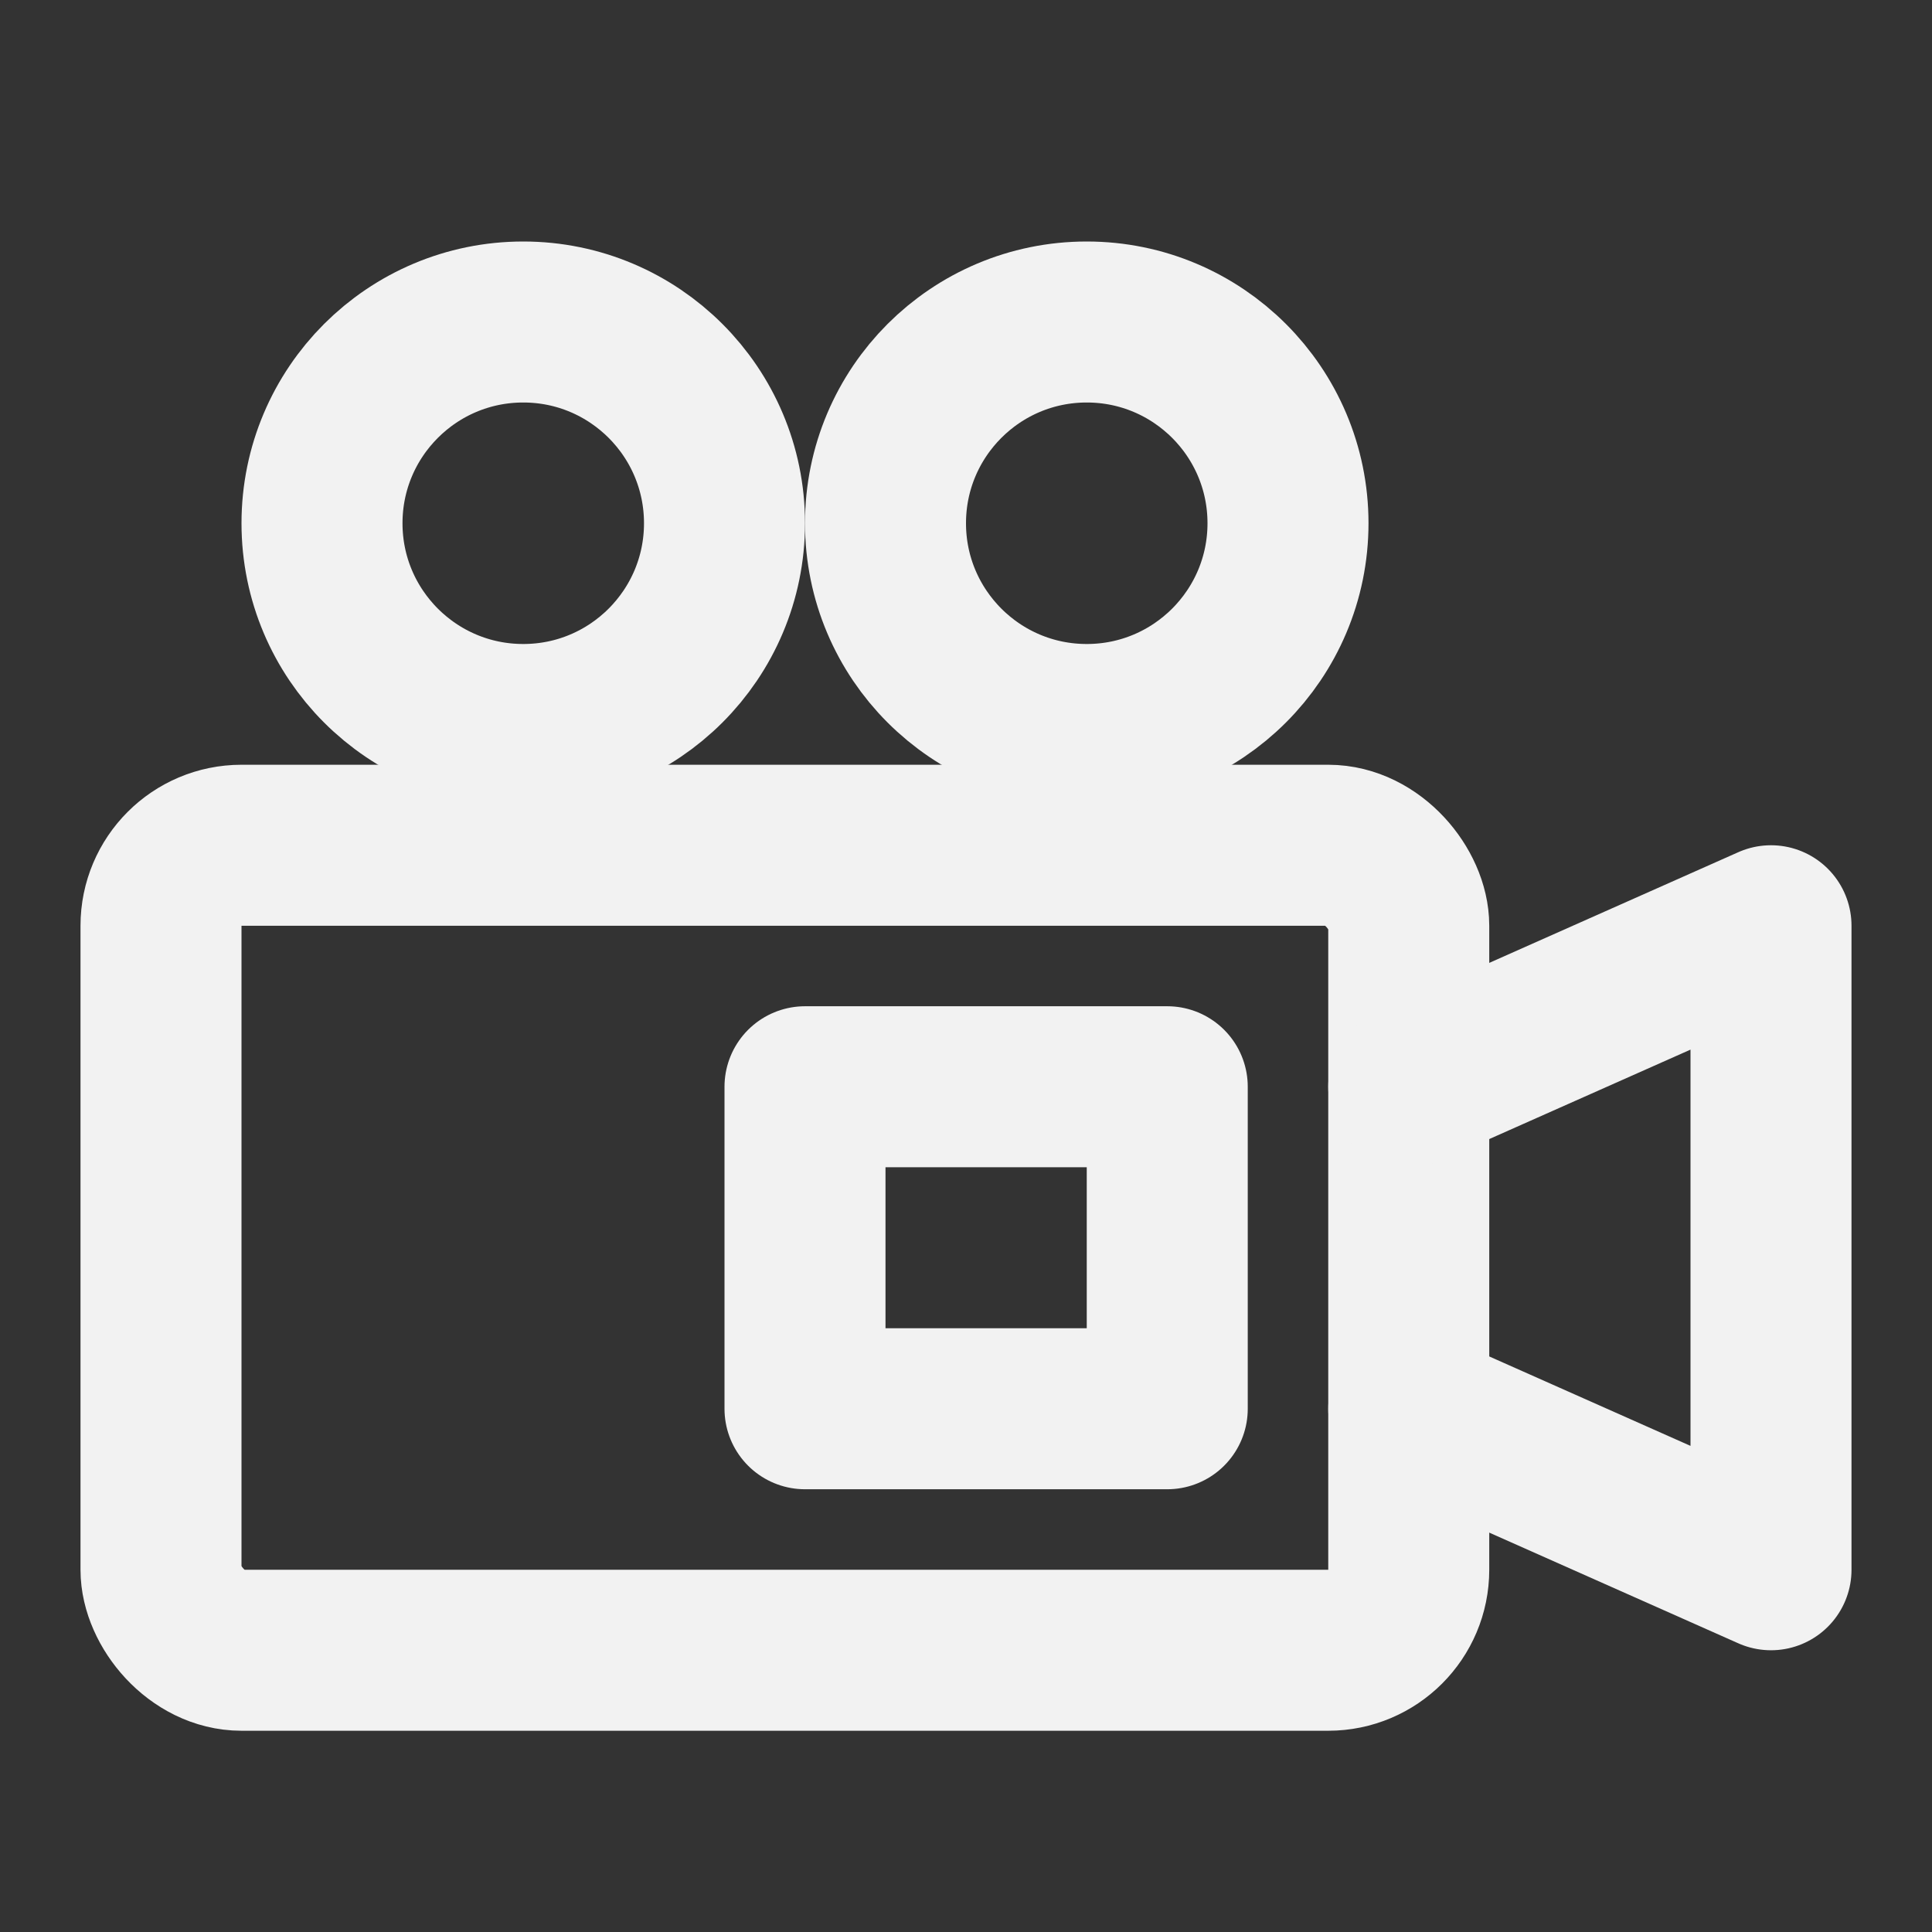 <?xml version="1.0" encoding="UTF-8"?><svg width="24" height="24" viewBox="0 0 48 48" fill="none" xmlns="http://www.w3.org/2000/svg"><rect x="0" y="0" width="48" height="48" fill="#333333" stroke="none"/><rect x="4" y="21" width="31" height="20" rx="2" stroke="#F2F2F2" stroke-width="4"/><rect x="20" y="27" width="9" height="8" stroke="#F2F2F2" stroke-width="4" stroke-linecap="round" stroke-linejoin="round"/><circle cx="27" cy="13" r="5" fill="none" stroke="#F2F2F2" stroke-width="4" stroke-linecap="round" stroke-linejoin="round"/><circle cx="13" cy="13" r="5" fill="none" stroke="#F2F2F2" stroke-width="4" stroke-linecap="round" stroke-linejoin="round"/><path d="M35 35L44 39V23L35 27" stroke="#F2F2F2" stroke-width="4" stroke-linecap="round" stroke-linejoin="round"/></svg>